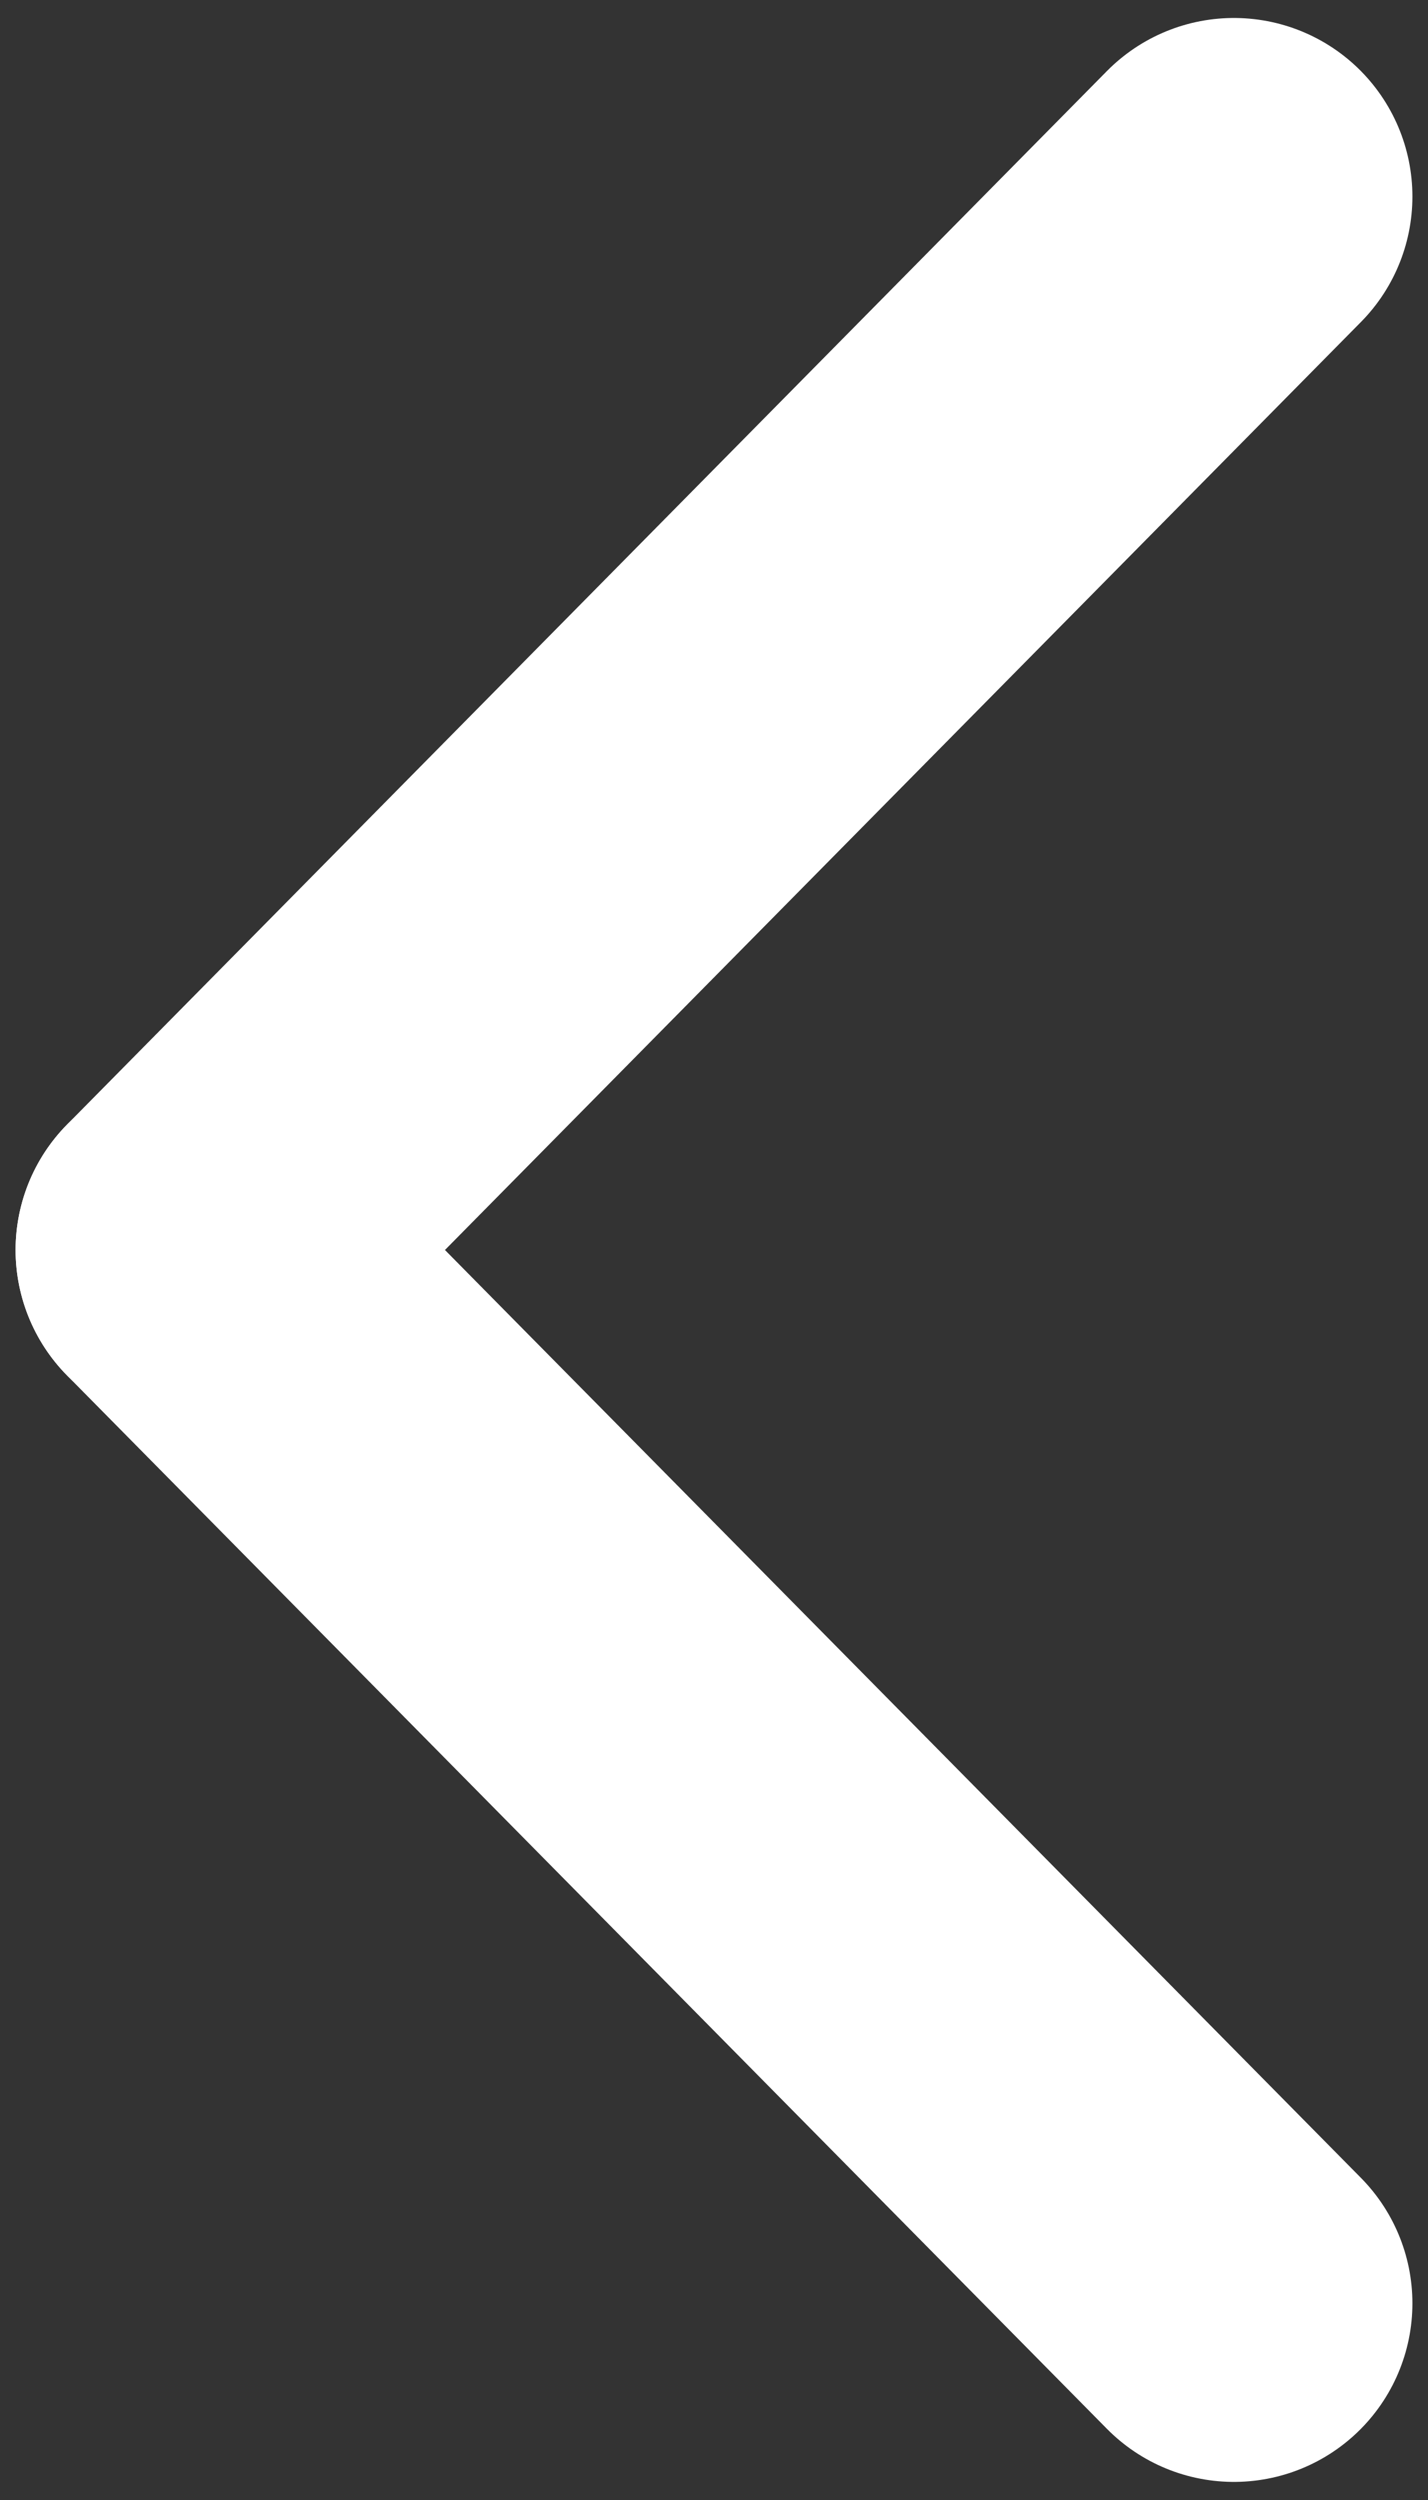 <svg width="12" height="21" viewBox="0 0 12 21" fill="none" xmlns="http://www.w3.org/2000/svg">
<rect x="0" y="0" width="12" height="21" fill="#333333" stroke="none"/>
<path d="M10.369 19.348L1.631 10.5" stroke="white" stroke-width="3" stroke-linecap="round"/>
<path d="M1.631 10.5L10.369 1.651" stroke="white" stroke-width="3" stroke-linecap="round"/>
</svg>
